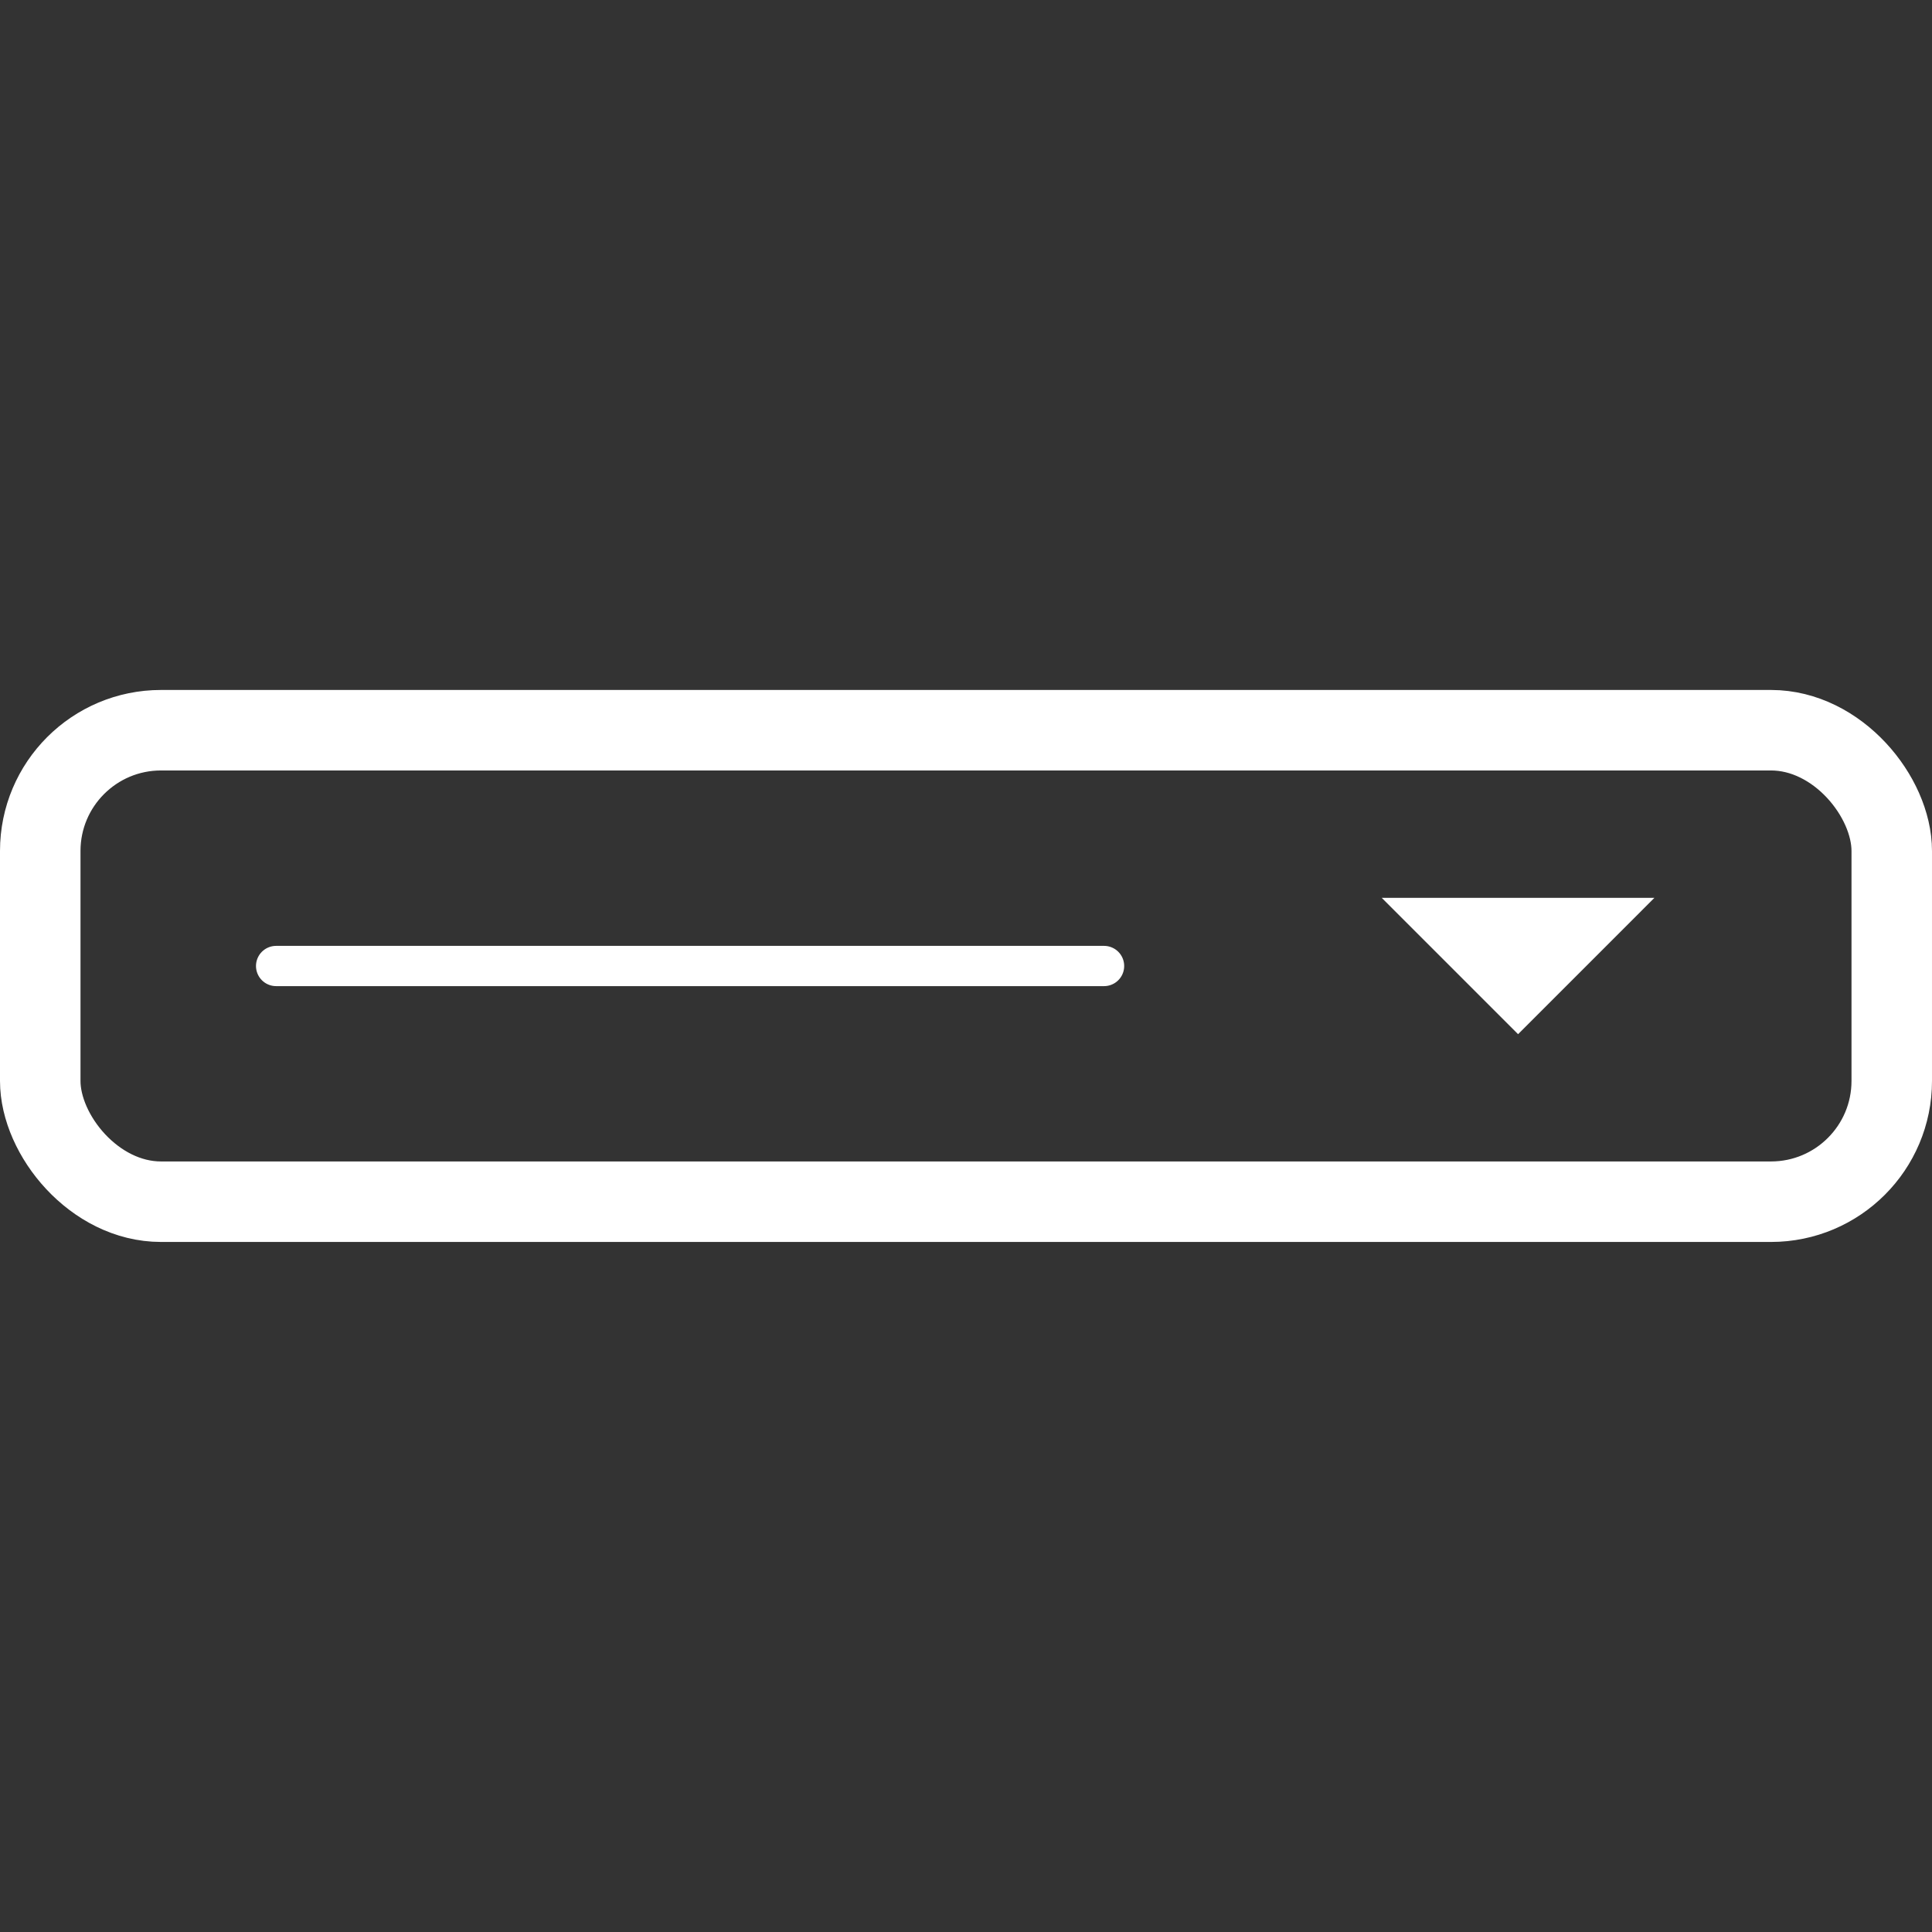 <svg width="24" height="24" viewBox="0 0 24 24" fill="none" xmlns="http://www.w3.org/2000/svg">
<rect x="0" y="0" width="24" height="24" fill="#333333" stroke="none"/>
<path d="M18.858 12.847L17.164 11.153H20.552L18.858 12.847Z" fill="white"/>
<rect x="0.5" y="9.071" width="23" height="5.857" rx="1.5" stroke="white"/>
<path d="M3.43 12H13.715" stroke="white" stroke-width="0.5" stroke-linecap="round"/>
</svg>
